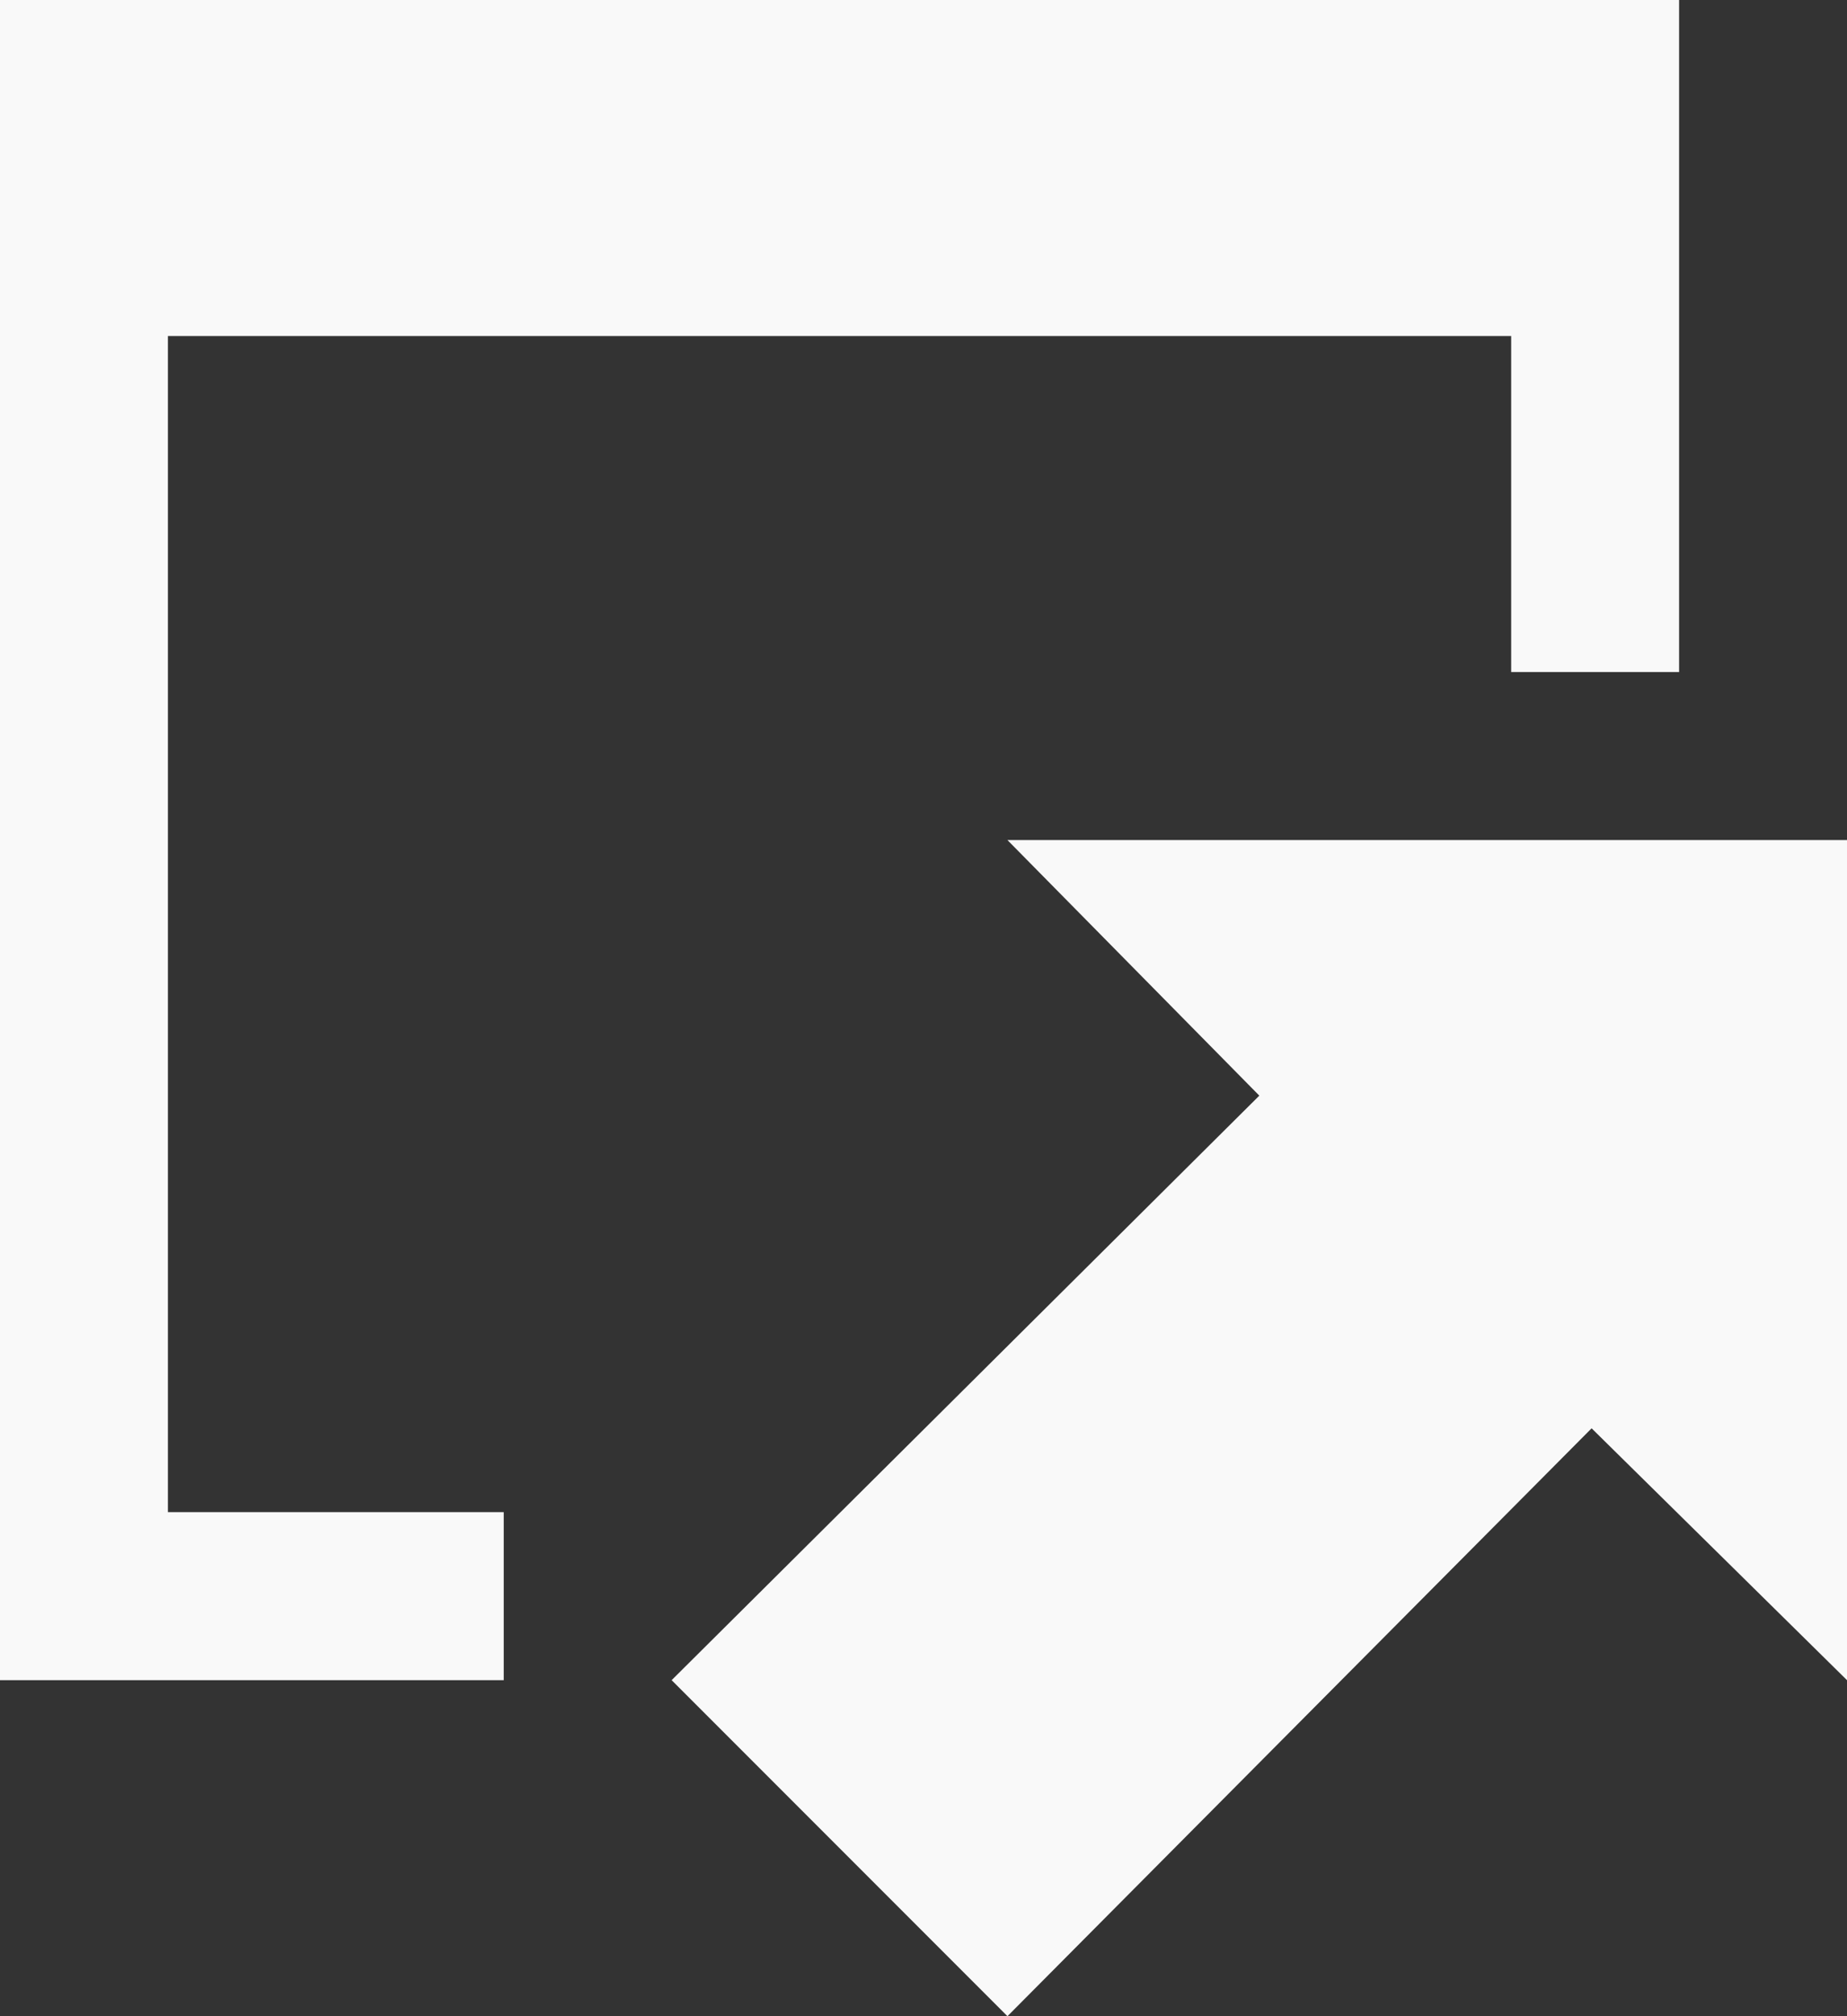 <?xml version="1.0" encoding="UTF-8" standalone="no"?>
<!-- Generator: Adobe Illustrator 14.0.0, SVG Export Plug-In . SVG Version: 6.00 Build 43363)  -->

<svg
   xmlns:dc="http://purl.org/dc/elements/1.1/"
   xmlns:cc="http://creativecommons.org/ns#"
   xmlns:rdf="http://www.w3.org/1999/02/22-rdf-syntax-ns#"
   xmlns:svg="http://www.w3.org/2000/svg"
   xmlns="http://www.w3.org/2000/svg"
   xmlns:sodipodi="http://sodipodi.sourceforge.net/DTD/sodipodi-0.dtd"
   xmlns:inkscape="http://www.inkscape.org/namespaces/inkscape"
   version="1.1"
   id="Layer_1"
   x="0px"
   y="0px"
   width="11px"
   height="12px"
   viewBox="0 0 11 12"
   enable-background="new 0 0 11 12"
   xml:space="preserve"
   inkscape:version="0.47 r22583"
   sodipodi:docname="Options_D.svg"><rect x="0" y="0" width="11" height="12" fill="#333333" stroke="none"/><defs
   id="defs9"><inkscape:perspective
     sodipodi:type="inkscape:persp3d"
     inkscape:vp_x="0 : 6 : 1"
     inkscape:vp_y="0 : 1000 : 0"
     inkscape:vp_z="11 : 6 : 1"
     inkscape:persp3d-origin="5.5 : 4 : 1"
     id="perspective13" /></defs><sodipodi:namedview
   pagecolor="#000000"
   bordercolor="#666666"
   borderopacity="1"
   objecttolerance="10"
   gridtolerance="10"
   guidetolerance="10"
   inkscape:pageopacity="1"
   inkscape:pageshadow="2"
   inkscape:window-width="640"
   inkscape:window-height="488"
   id="namedview7"
   showgrid="false"
   inkscape:zoom="19.666667"
   inkscape:cx="5.5"
   inkscape:cy="6"
   inkscape:window-x="1051"
   inkscape:window-y="377"
   inkscape:window-maximized="0"
   inkscape:current-layer="Layer_1" />
<polyline
   points="3,10 3,9 1,9 1,2 9,2 9,4 10,4 10,0 0,0 0,10 "
   id="polyline3"
   style="fill:#f9f9f9" />
<path
   d="M6,5l1.5,1.521L4,10c0,0,2,2,2,2l3.479-3.499L11,10V5H6z"
   id="path5"
   style="fill:#f9f9f9" />
</svg>